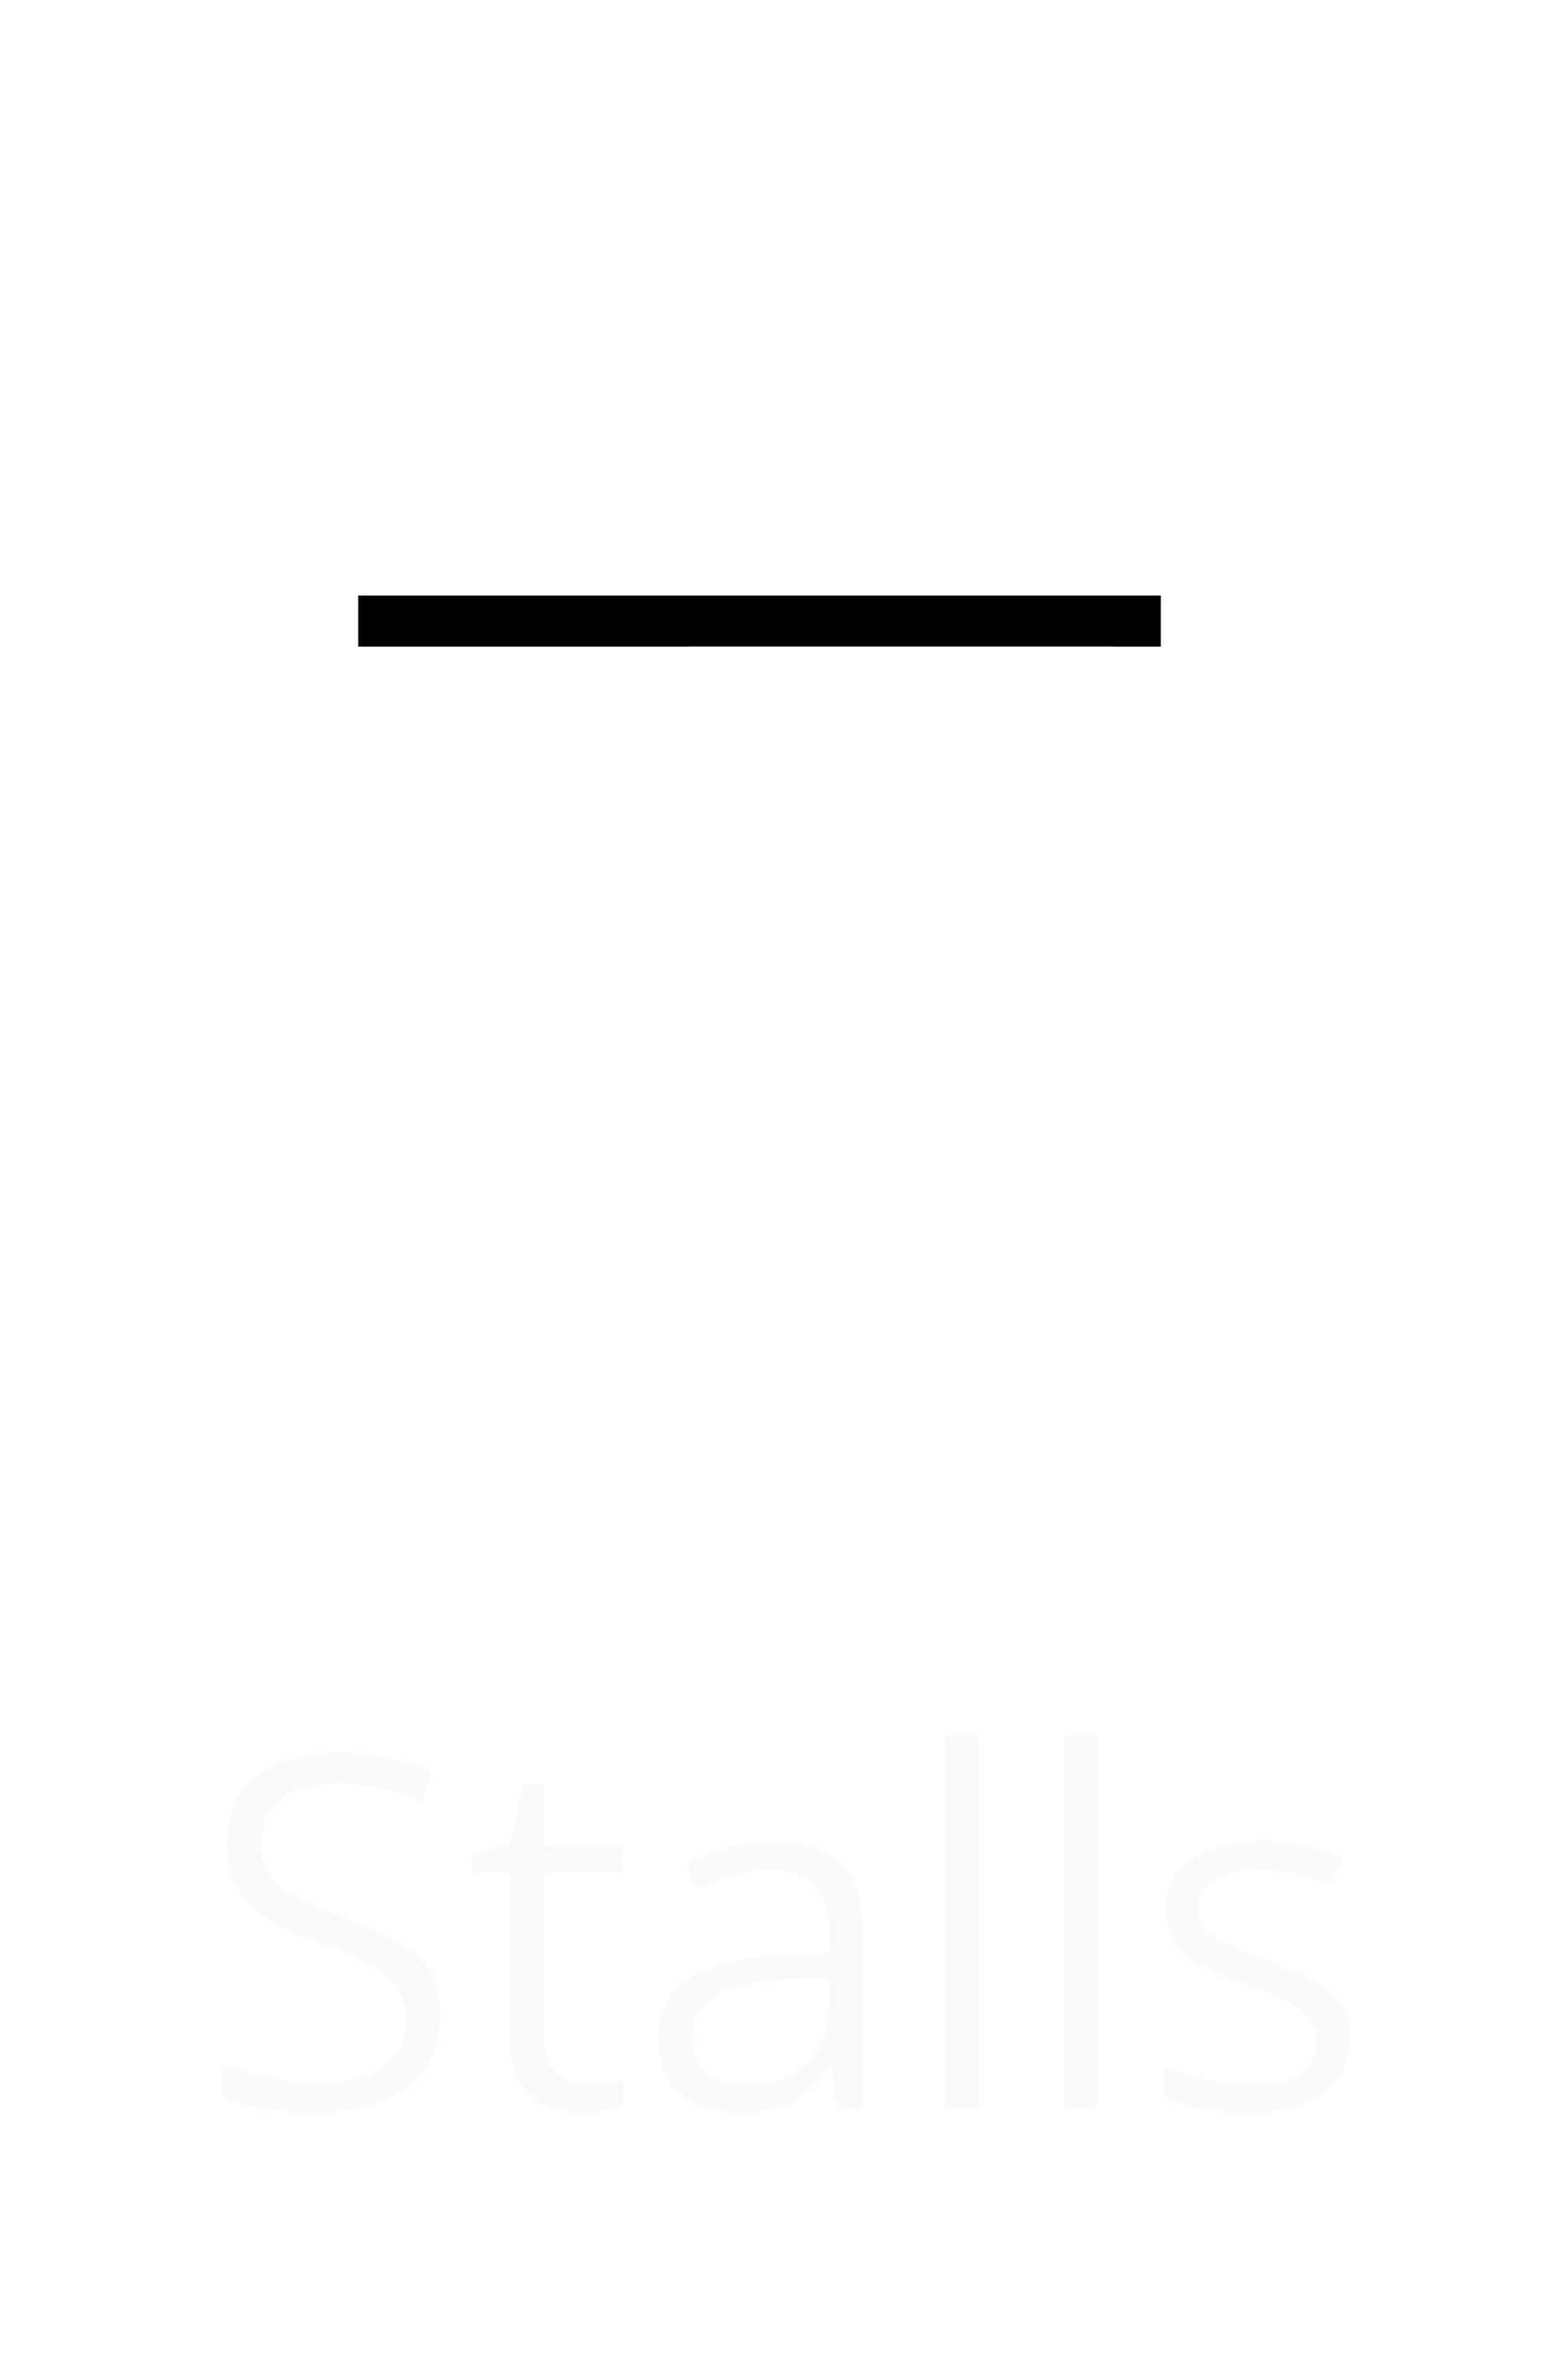 <svg width="32" height="48" viewBox="0 0 32 48" fill="none" xmlns="http://www.w3.org/2000/svg">
<path d="M14.443 2.126H16.553C18.868 2.126 21.088 3.046 22.725 4.683C24.362 6.319 25.281 8.54 25.281 10.854V10.854C25.281 11.028 25.212 11.195 25.089 11.318C24.966 11.441 24.799 11.511 24.625 11.511H6.365C6.191 11.511 6.024 11.441 5.901 11.318C5.778 11.195 5.708 11.028 5.708 10.854C5.708 9.708 5.934 8.572 6.374 7.513C6.813 6.453 7.456 5.491 8.267 4.68C9.078 3.87 10.041 3.227 11.101 2.789C12.161 2.35 13.296 2.125 14.443 2.126V2.126Z" stroke="white" stroke-width="1.294" stroke-linecap="round" stroke-linejoin="round"/>
<path d="M14.443 2.771C14.443 2.771 14.443 2.771 14.443 2.771H16.553C18.697 2.771 20.753 3.623 22.269 5.139C23.785 6.655 24.636 8.711 24.636 10.854C24.636 10.857 24.635 10.86 24.633 10.862C24.631 10.864 24.628 10.866 24.625 10.866H6.365C6.362 10.866 6.359 10.864 6.357 10.862C6.355 10.86 6.354 10.857 6.354 10.854C6.354 9.792 6.563 8.741 6.969 7.76C7.376 6.779 7.972 5.887 8.723 5.137C9.474 4.386 10.366 3.791 11.348 3.385C12.329 2.979 13.381 2.77 14.443 2.771Z" stroke="white" stroke-width="1.29" stroke-linecap="round" stroke-linejoin="round"/>
<path d="M24.337 11.501H6.664V13.84H24.337V11.501Z" fill="black" stroke="white" stroke-width="1.294" stroke-linecap="round" stroke-linejoin="round"/>
<path d="M6.348 13.84H24.651C24.734 13.84 24.816 13.857 24.892 13.888C24.969 13.92 25.038 13.966 25.097 14.025C25.155 14.083 25.201 14.153 25.233 14.229C25.265 14.306 25.281 14.388 25.281 14.47V14.47C25.281 15.638 24.818 16.757 23.992 17.583C23.167 18.409 22.048 18.873 20.881 18.874H10.122C8.954 18.874 7.834 18.41 7.008 17.584C6.182 16.758 5.718 15.638 5.718 14.47V14.47C5.718 14.388 5.735 14.306 5.766 14.229C5.798 14.153 5.844 14.083 5.903 14.025C5.961 13.966 6.031 13.92 6.107 13.888C6.184 13.857 6.266 13.84 6.348 13.84V13.84Z" stroke="white" stroke-width="1.294" stroke-linecap="round" stroke-linejoin="round"/>
<path d="M6.363 14.485H24.636C24.632 15.476 24.237 16.426 23.536 17.127C22.832 17.832 21.877 18.228 20.88 18.229H10.122C9.125 18.229 8.169 17.833 7.464 17.128C6.763 16.427 6.367 15.477 6.363 14.485Z" stroke="white" stroke-width="1.29" stroke-linecap="round" stroke-linejoin="round"/>
<path d="M17.032 15.947L14.109 13.84H22.64L19.72 15.947C19.329 16.229 18.858 16.381 18.376 16.381C17.894 16.381 17.424 16.229 17.032 15.947V15.947Z" fill="white" stroke="white" stroke-width="1.294" stroke-linecap="round" stroke-linejoin="round"/>
<g filter="url(#filter0_d_1923_23928)">
<path d="M8.988 37.125C8.988 37.548 8.881 37.908 8.666 38.204C8.454 38.497 8.161 38.72 7.787 38.873C7.416 39.023 6.983 39.098 6.488 39.098C6.212 39.098 5.953 39.085 5.712 39.059C5.474 39.033 5.256 38.995 5.058 38.946C4.862 38.898 4.687 38.84 4.53 38.775V38.092C4.781 38.193 5.077 38.284 5.419 38.365C5.764 38.447 6.13 38.487 6.518 38.487C6.882 38.487 7.196 38.437 7.46 38.336C7.724 38.235 7.927 38.087 8.07 37.892C8.214 37.696 8.285 37.457 8.285 37.174C8.285 36.91 8.225 36.692 8.104 36.52C7.984 36.344 7.794 36.189 7.533 36.056C7.276 35.919 6.934 35.777 6.508 35.631C6.208 35.527 5.941 35.414 5.707 35.294C5.473 35.17 5.274 35.03 5.111 34.874C4.952 34.715 4.83 34.529 4.745 34.317C4.664 34.102 4.623 33.855 4.623 33.575C4.623 33.191 4.721 32.864 4.916 32.594C5.111 32.32 5.38 32.114 5.722 31.974C6.067 31.83 6.459 31.759 6.898 31.759C7.263 31.759 7.605 31.793 7.924 31.861C8.243 31.93 8.541 32.026 8.817 32.149L8.588 32.755C8.321 32.641 8.043 32.551 7.753 32.486C7.466 32.418 7.175 32.384 6.879 32.384C6.563 32.384 6.29 32.431 6.059 32.525C5.827 32.617 5.648 32.752 5.521 32.931C5.395 33.106 5.331 33.321 5.331 33.575C5.331 33.849 5.391 34.075 5.512 34.254C5.632 34.43 5.814 34.581 6.059 34.708C6.303 34.835 6.612 34.965 6.986 35.099C7.406 35.248 7.764 35.406 8.061 35.572C8.36 35.738 8.59 35.943 8.749 36.188C8.909 36.432 8.988 36.744 8.988 37.125ZM11.967 38.526C12.107 38.526 12.245 38.515 12.382 38.492C12.519 38.469 12.634 38.442 12.729 38.409V38.951C12.628 38.99 12.499 39.024 12.343 39.054C12.187 39.083 12.027 39.098 11.864 39.098C11.575 39.098 11.321 39.046 11.102 38.941C10.884 38.837 10.713 38.668 10.59 38.434C10.466 38.199 10.404 37.885 10.404 37.491V34.215H9.628V33.858L10.404 33.605L10.668 32.408H11.093V33.668H12.694V34.215H11.093V37.462C11.093 37.817 11.168 38.084 11.317 38.263C11.467 38.438 11.684 38.526 11.967 38.526ZM15.771 33.575C16.389 33.575 16.848 33.72 17.148 34.01C17.45 34.3 17.602 34.76 17.602 35.392V39H17.094L16.962 38.155H16.928C16.791 38.351 16.641 38.52 16.479 38.663C16.316 38.803 16.124 38.91 15.902 38.985C15.681 39.06 15.409 39.098 15.087 39.098C14.755 39.098 14.465 39.041 14.218 38.927C13.97 38.813 13.777 38.644 13.637 38.419C13.497 38.191 13.427 37.908 13.427 37.569C13.427 37.039 13.64 36.633 14.066 36.353C14.496 36.07 15.134 35.914 15.98 35.885L16.928 35.841V35.489C16.928 34.995 16.825 34.646 16.62 34.444C16.415 34.239 16.12 34.137 15.736 34.137C15.46 34.137 15.194 34.176 14.94 34.254C14.687 34.332 14.439 34.43 14.198 34.547L13.988 34.01C14.232 33.889 14.506 33.787 14.809 33.702C15.115 33.617 15.435 33.575 15.771 33.575ZM16.923 36.339L16.064 36.373C15.393 36.402 14.905 36.516 14.599 36.715C14.296 36.913 14.145 37.202 14.145 37.579C14.145 37.895 14.242 38.133 14.438 38.292C14.633 38.452 14.896 38.531 15.229 38.531C15.746 38.531 16.156 38.386 16.459 38.097C16.765 37.807 16.92 37.389 16.923 36.842V36.339ZM19.98 39H19.286V31.402H19.98V39ZM22.401 39H21.708V31.402H22.401V39ZM27.538 37.565C27.538 37.897 27.455 38.176 27.289 38.404C27.123 38.632 26.884 38.805 26.571 38.922C26.259 39.039 25.883 39.098 25.443 39.098C25.072 39.098 24.747 39.067 24.467 39.005C24.187 38.943 23.946 38.862 23.744 38.761V38.116C23.972 38.227 24.236 38.325 24.535 38.409C24.835 38.491 25.142 38.531 25.458 38.531C25.953 38.531 26.311 38.45 26.532 38.287C26.754 38.124 26.864 37.901 26.864 37.618C26.864 37.446 26.815 37.299 26.718 37.179C26.62 37.055 26.469 36.941 26.264 36.837C26.059 36.733 25.79 36.622 25.458 36.505C25.123 36.381 24.83 36.259 24.579 36.139C24.328 36.018 24.133 35.867 23.993 35.685C23.856 35.499 23.788 35.255 23.788 34.952C23.788 34.509 23.965 34.168 24.32 33.927C24.678 33.686 25.152 33.565 25.741 33.565C26.064 33.565 26.363 33.596 26.64 33.658C26.92 33.72 27.178 33.803 27.416 33.907L27.182 34.464C26.967 34.37 26.731 34.291 26.474 34.23C26.22 34.168 25.961 34.137 25.697 34.137C25.3 34.137 24.992 34.205 24.774 34.342C24.56 34.475 24.452 34.666 24.452 34.913C24.452 35.102 24.503 35.255 24.604 35.372C24.708 35.486 24.864 35.589 25.072 35.68C25.284 35.771 25.551 35.877 25.873 35.997C26.199 36.114 26.487 36.236 26.737 36.363C26.988 36.487 27.183 36.643 27.323 36.832C27.466 37.018 27.538 37.262 27.538 37.565Z" fill="#FAFAFA"/>
</g>
<defs>
<filter id="filter0_d_1923_23928" x="0.53" y="31.402" width="31.008" height="15.695" filterUnits="userSpaceOnUse" color-interpolation-filters="sRGB">
<feFlood flood-opacity="0" result="BackgroundImageFix"/>
<feColorMatrix in="SourceAlpha" type="matrix" values="0 0 0 0 0 0 0 0 0 0 0 0 0 0 0 0 0 0 127 0" result="hardAlpha"/>
<feOffset dy="4"/>
<feGaussianBlur stdDeviation="2"/>
<feComposite in2="hardAlpha" operator="out"/>
<feColorMatrix type="matrix" values="0 0 0 0 0 0 0 0 0 0 0 0 0 0 0 0 0 0 0.25 0"/>
<feBlend mode="normal" in2="BackgroundImageFix" result="effect1_dropShadow_1923_23928"/>
<feBlend mode="normal" in="SourceGraphic" in2="effect1_dropShadow_1923_23928" result="shape"/>
</filter>
</defs>
</svg>
